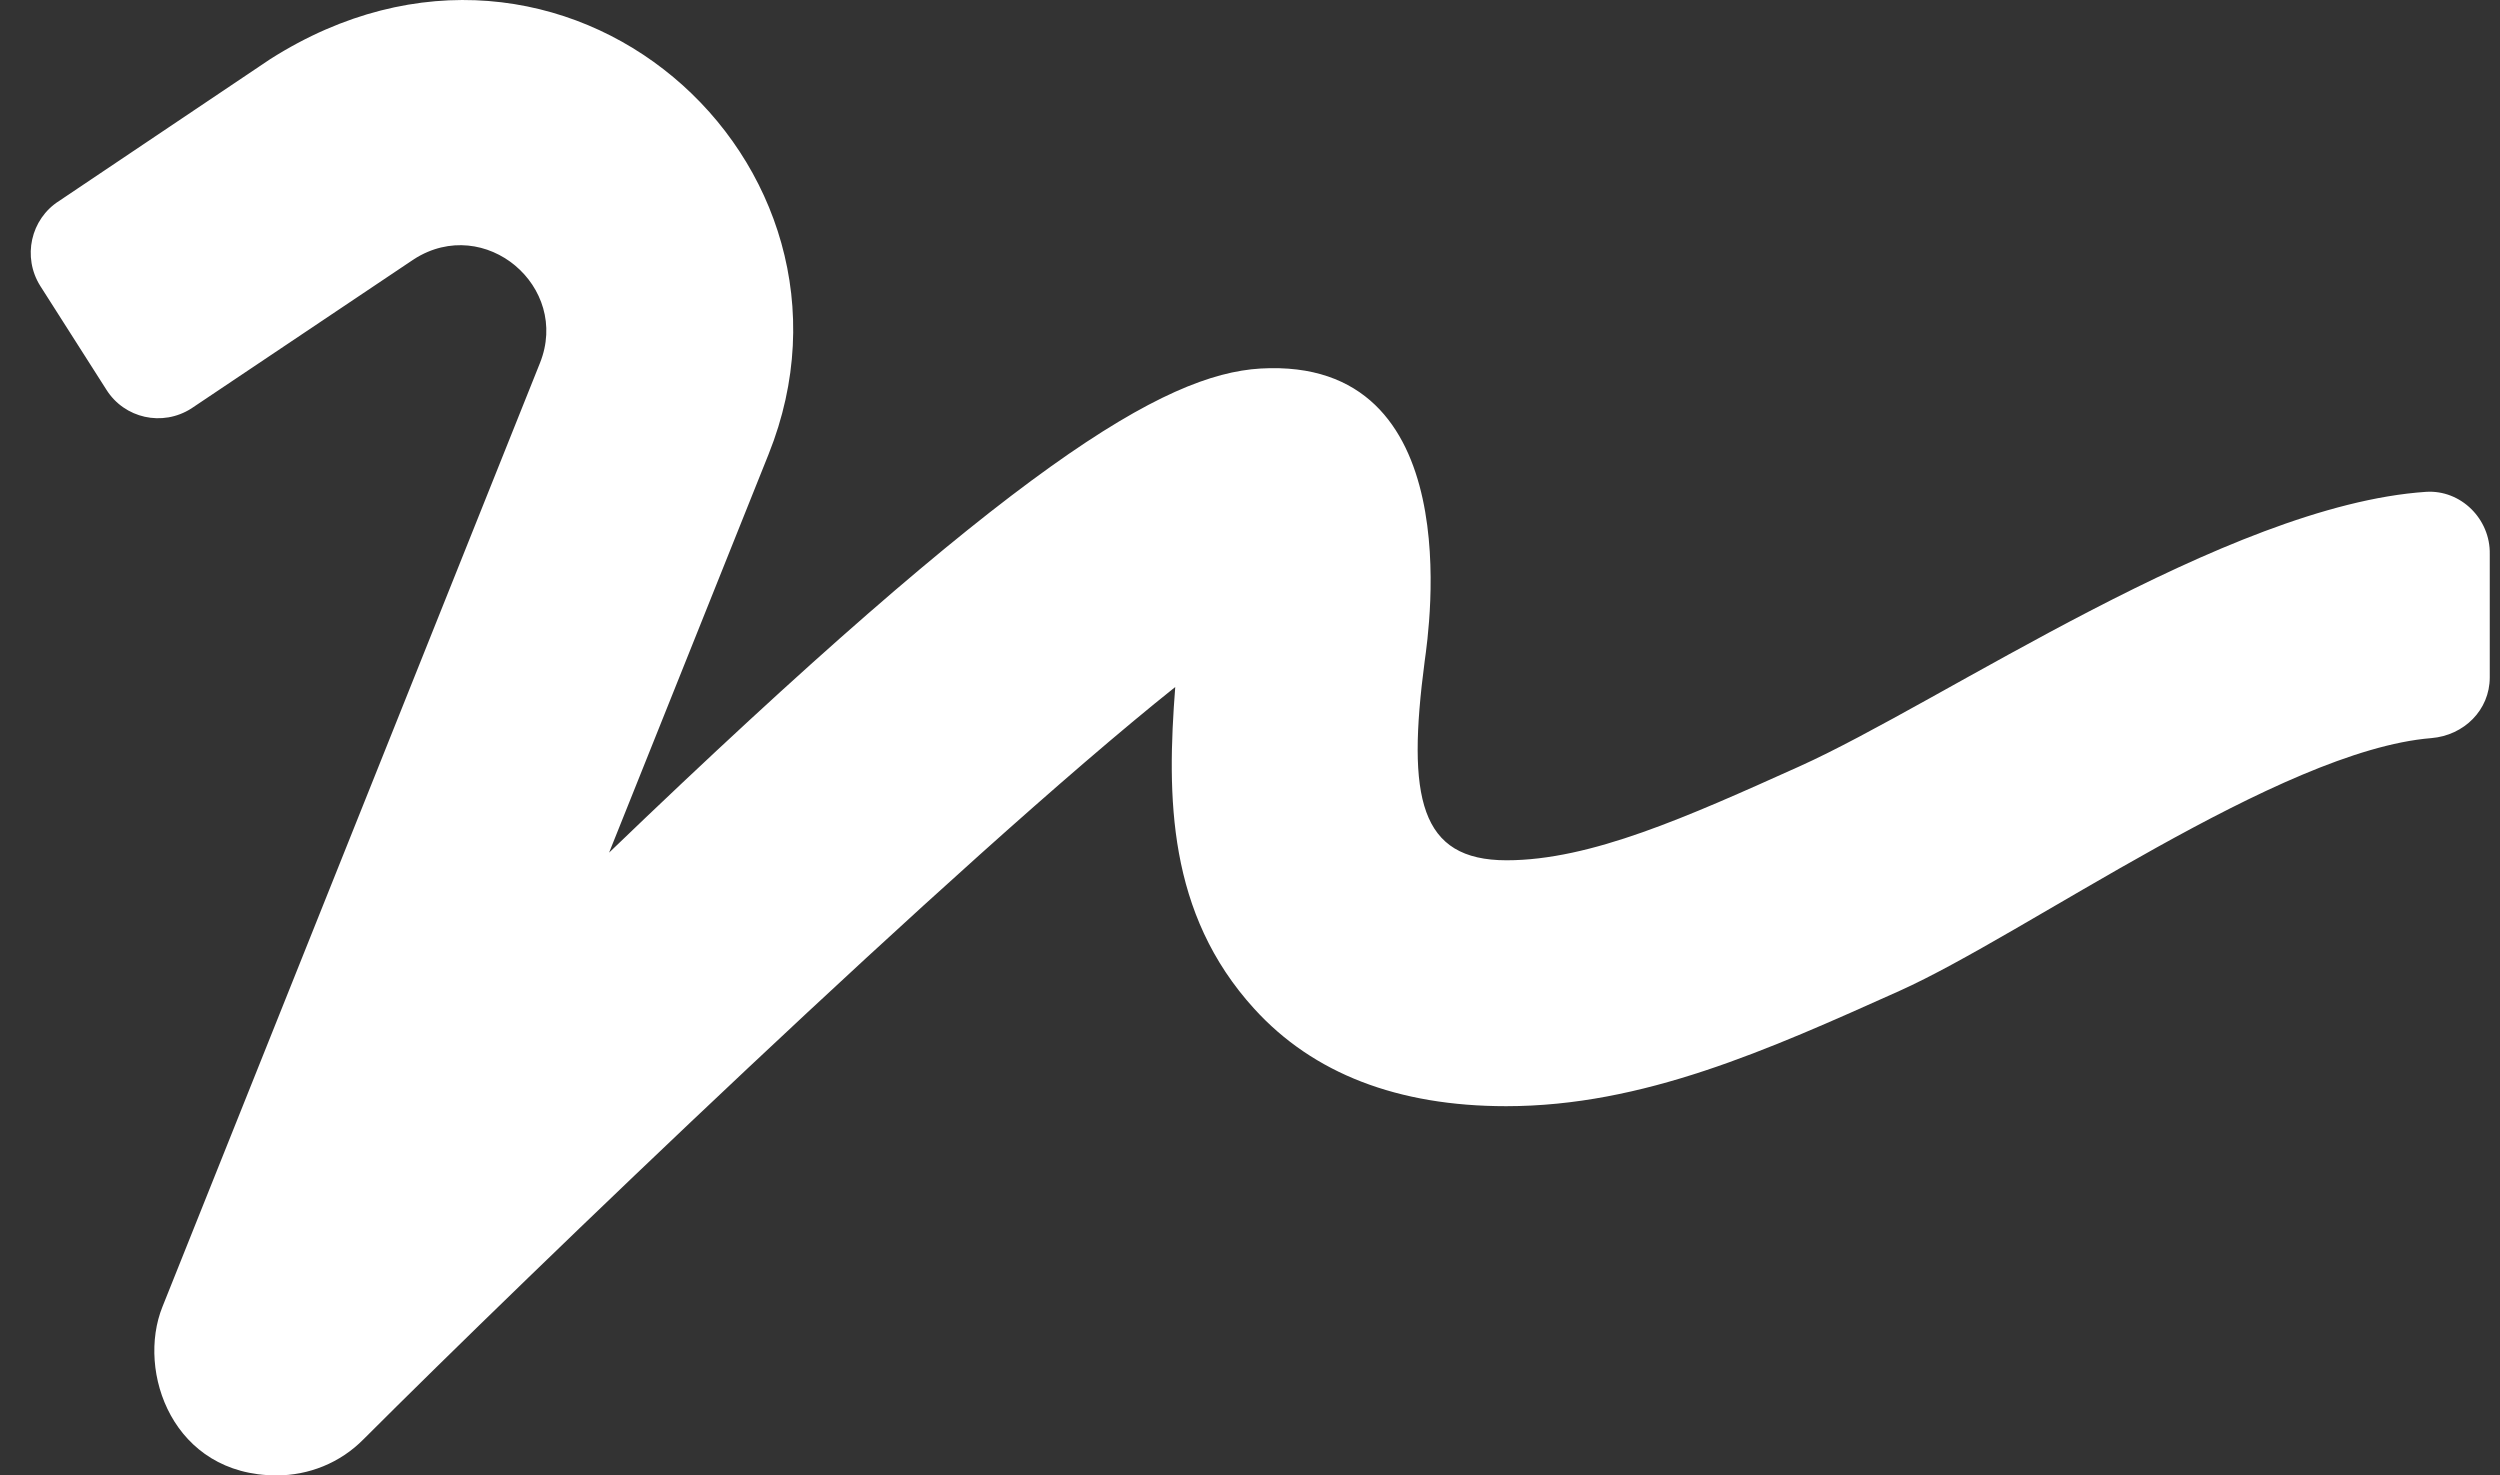 <svg width="61" height="36" viewBox="0 0 61 36" fill="none" xmlns="http://www.w3.org/2000/svg">
<rect x="0" y="0" width="61" height="36" fill="#333333" stroke="none"/>
<path d="M59.193 12.001C54.335 12.329 47.404 17.129 43.897 18.704C41.168 19.932 38.814 20.991 36.76 20.991C34.641 20.991 34.322 19.473 34.763 16.126C34.866 15.376 35.86 8.701 30.758 8.992C28.404 9.132 24.728 11.316 14.862 20.804L18.754 11.082C21.605 3.967 13.764 -3.12 6.59 1.445L1.441 4.904C0.747 5.345 0.541 6.273 0.982 6.976L2.595 9.507C3.036 10.21 3.964 10.417 4.668 9.967L10.107 6.32C11.833 5.223 13.924 6.995 13.174 8.86L3.964 31.884C3.326 33.469 4.217 36 6.75 36C7.528 36 8.297 35.7 8.869 35.119C12.827 31.163 23.377 20.991 28.676 16.763C28.47 19.435 28.479 22.285 30.608 24.619C32.043 26.194 34.106 26.991 36.751 26.991C40.089 26.991 43.128 25.622 46.345 24.179C49.439 22.791 55.629 18.31 59.324 18.01C60.121 17.944 60.75 17.326 60.75 16.529V13.52C60.768 12.666 60.046 11.945 59.193 12.001Z" fill="white"/>
</svg>
